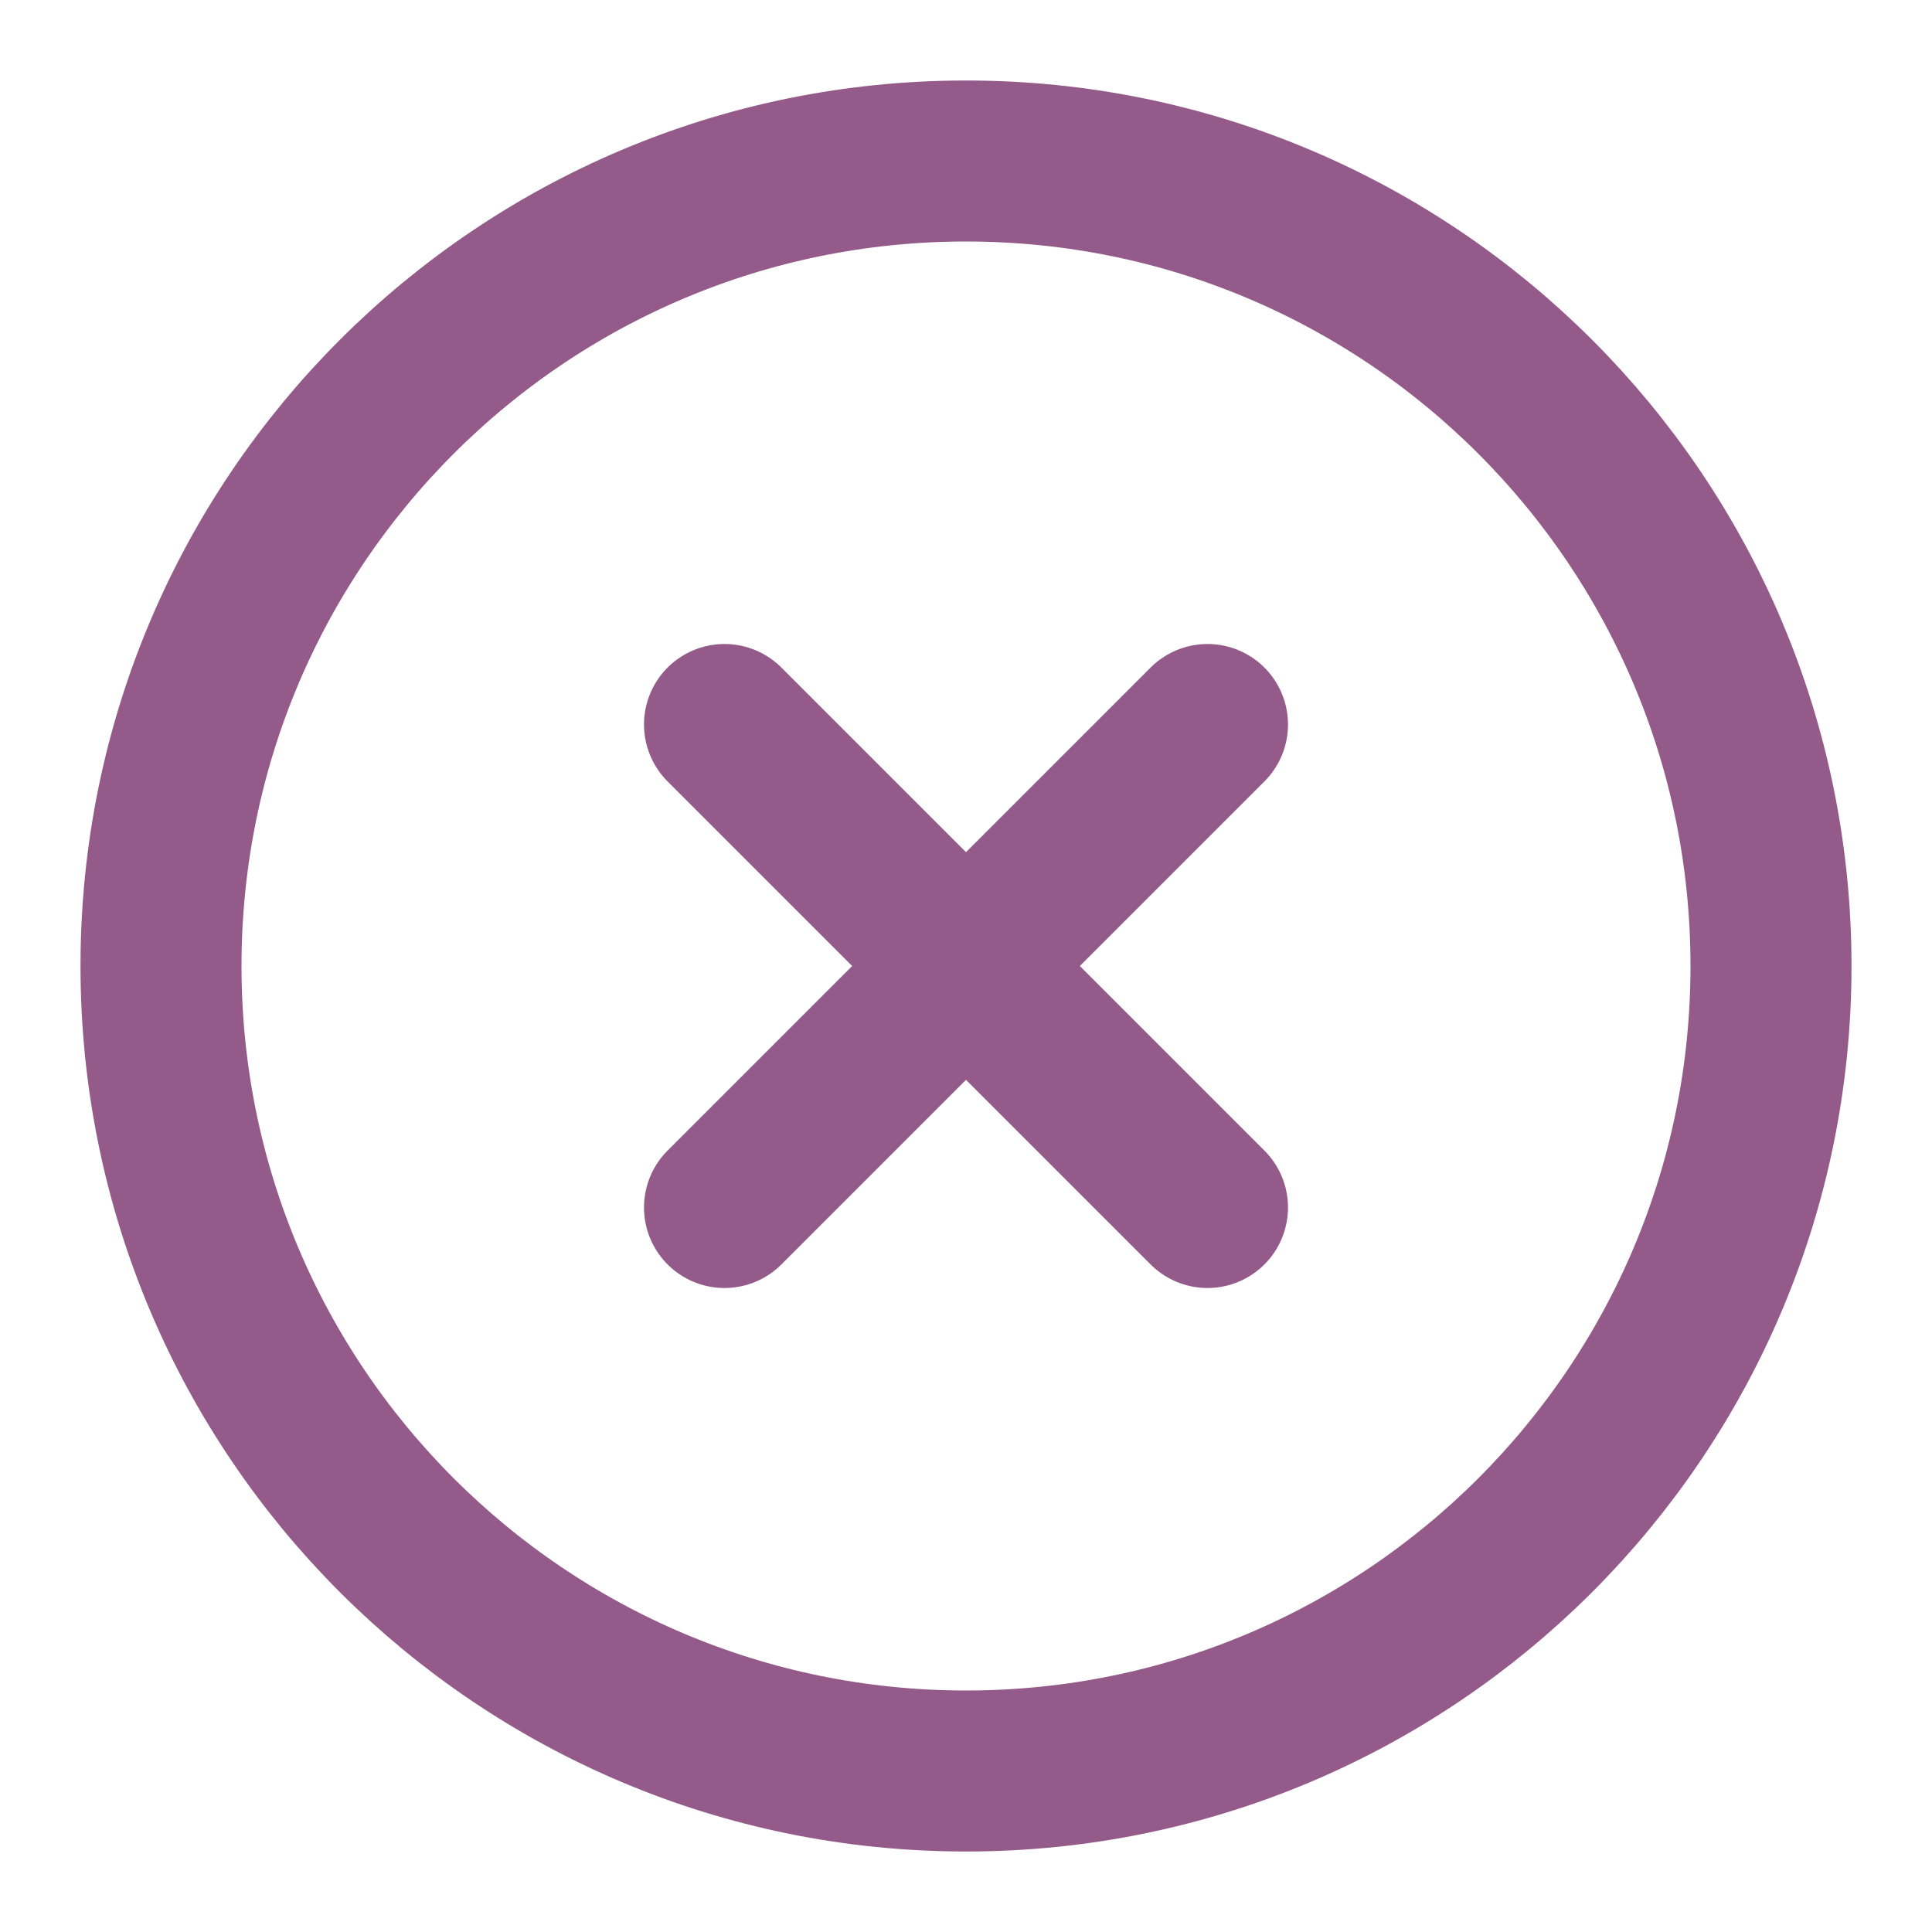 <svg width="24" height="24" viewBox="0 0 24 24" fill="none" xmlns="http://www.w3.org/2000/svg">
<path d="M12 22C17.523 22 22 17.523 22 12C22 6.477 17.523 2 12 2C6.477 2 2 6.477 2 12C2 17.523 6.477 22 12 22Z" stroke="#945A8A" stroke-width="2" stroke-linecap="round" stroke-linejoin="round"/>
<path d="M15 9L9 15" stroke="#945A8A" stroke-width="2" stroke-linecap="round" stroke-linejoin="round"/>
<path d="M9 9L15 15" stroke="#945A8A" stroke-width="2" stroke-linecap="round" stroke-linejoin="round"/>
</svg>
